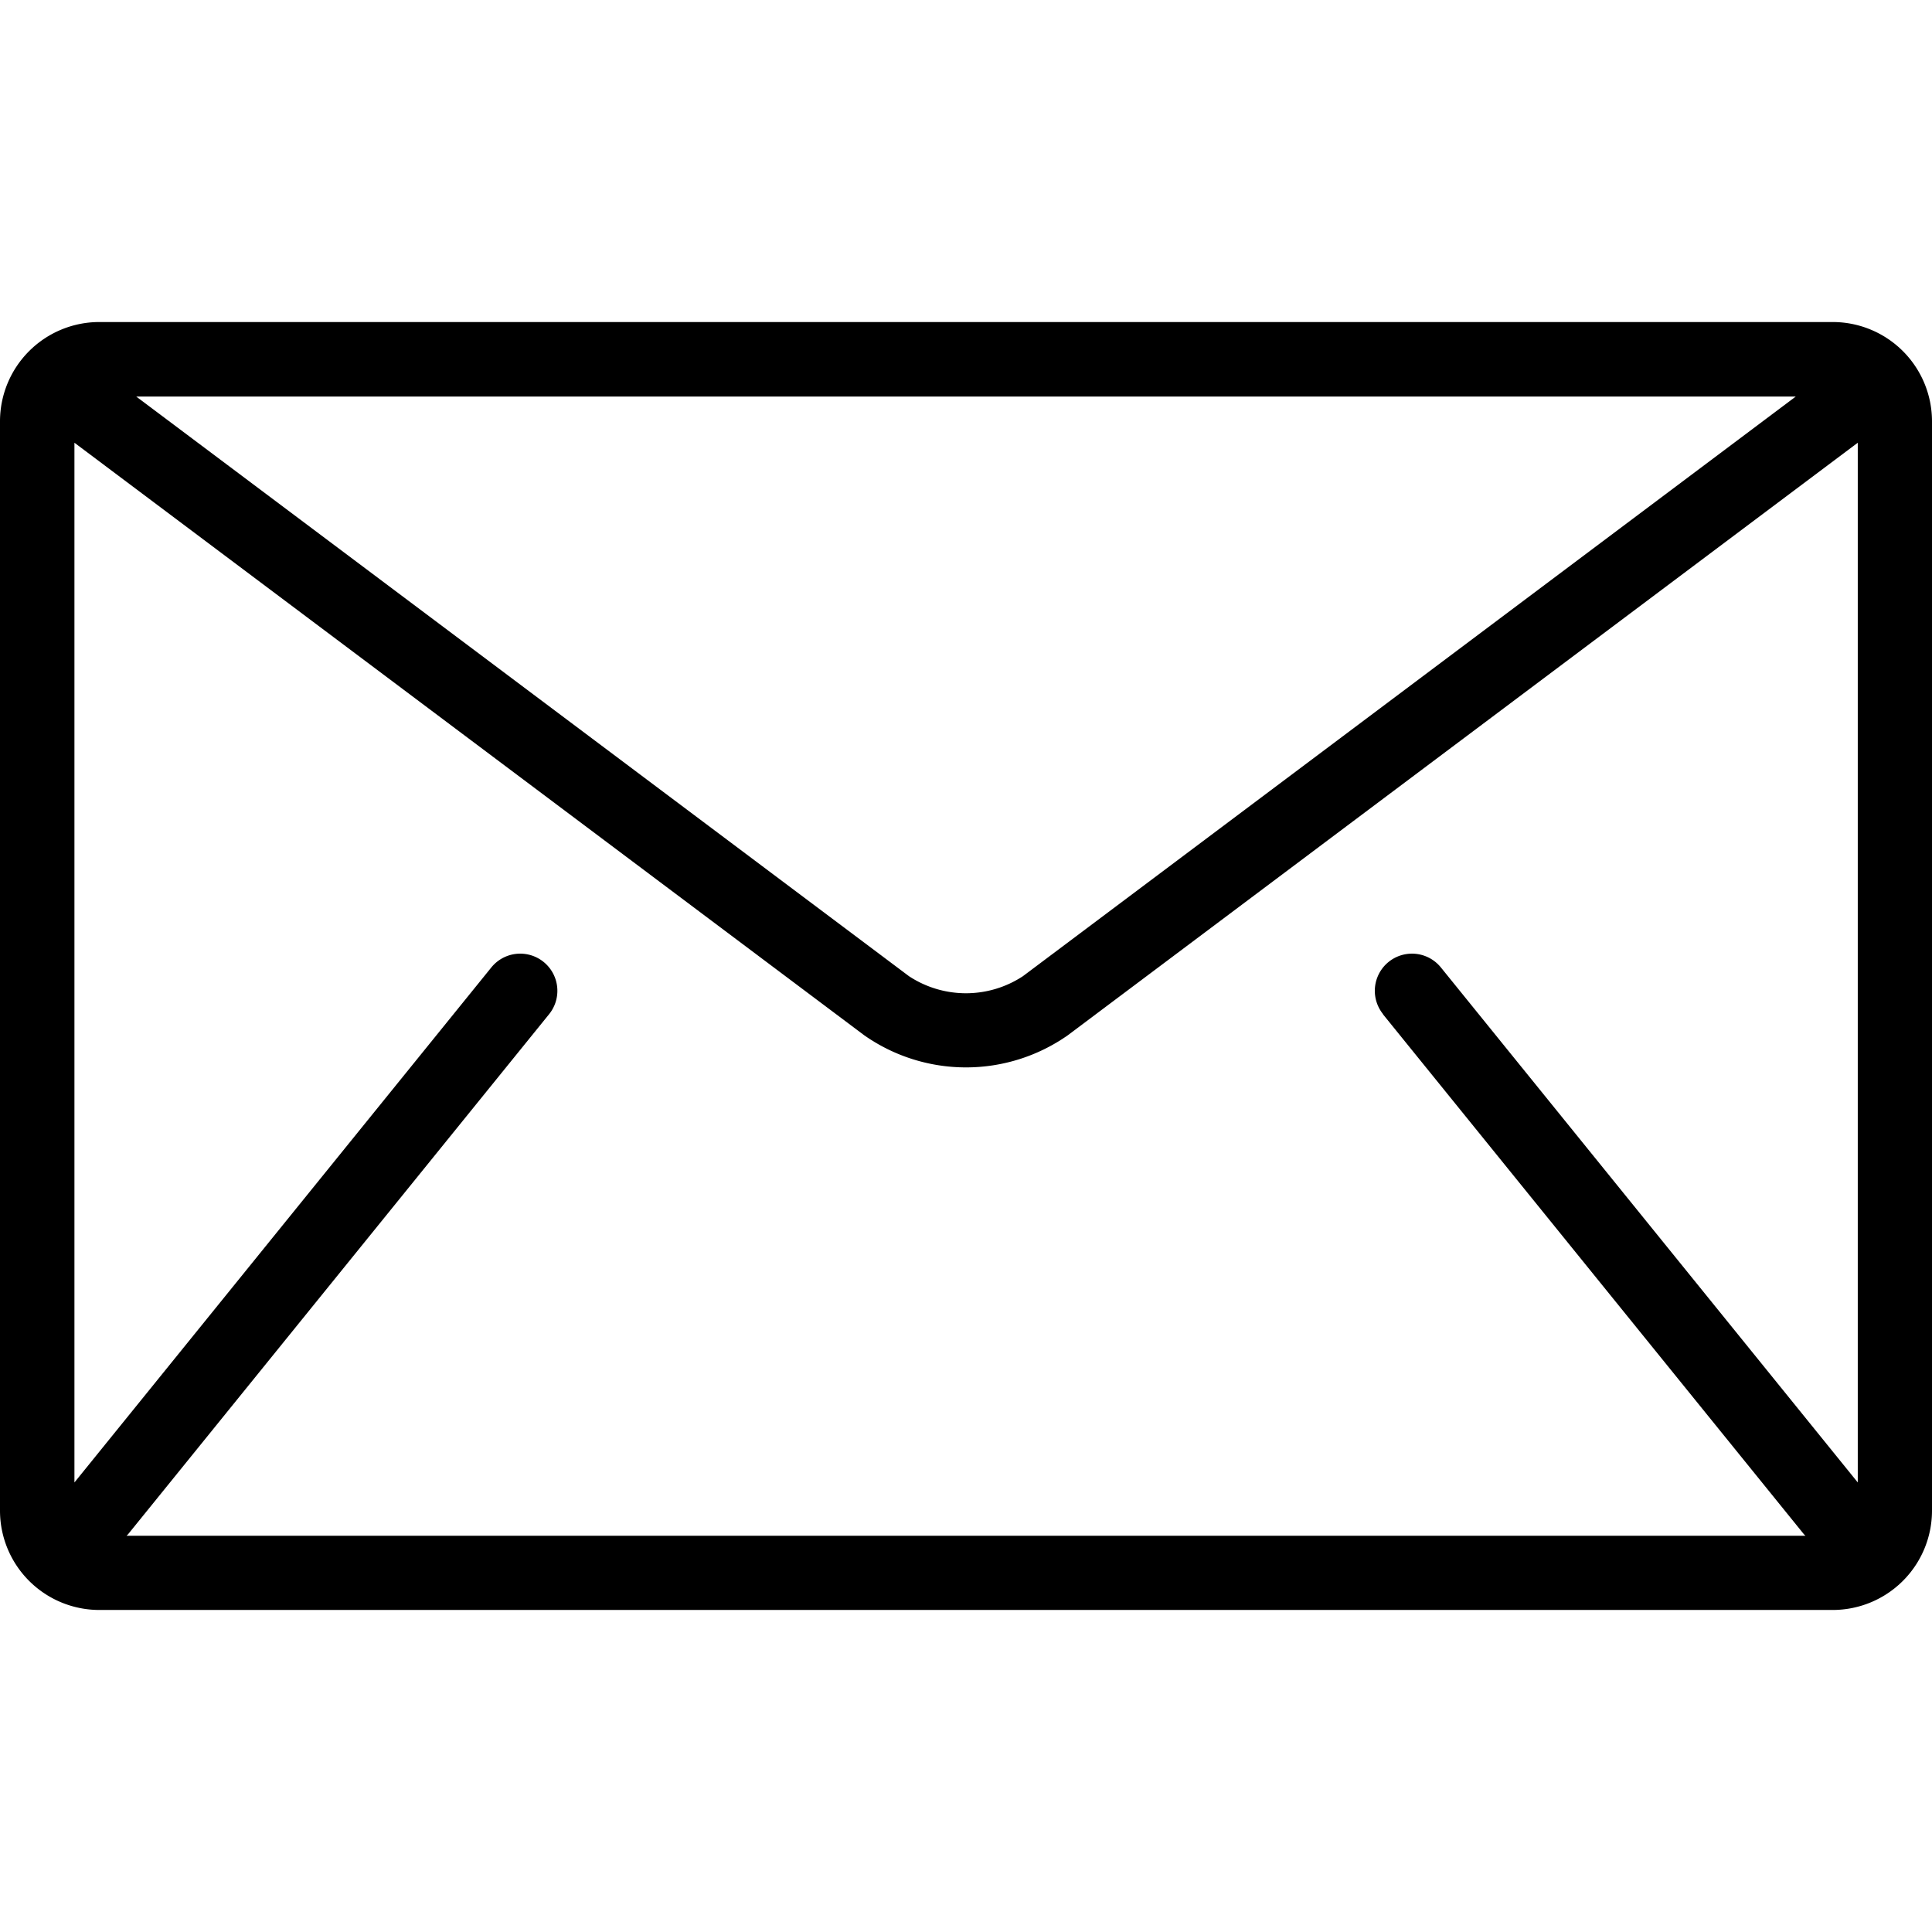 <svg xmlns="http://www.w3.org/2000/svg" xmlns:xlink="http://www.w3.org/1999/xlink" width="19" height="19" viewBox="0 0 19 19">
  <defs>
    <clipPath id="clip-path">
      <rect id="Rectangle_130" data-name="Rectangle 130" width="19" height="19" transform="translate(64 368)" fill="#fff" stroke="#707070" stroke-width="1"/>
    </clipPath>
  </defs>
  <g id="Mask_Group_1" data-name="Mask Group 1" transform="translate(-64 -368)" clip-path="url(#clip-path)">
    <g id="email" transform="translate(64 368)">
      <g id="Group_696" data-name="Group 696">
        <path id="Path_2179" data-name="Path 2179" d="M18.026,3.167H.974A.977.977,0,0,0,0,4.141V14.859a.977.977,0,0,0,.974.974H18.026A.977.977,0,0,0,19,14.859V4.141A.977.977,0,0,0,18.026,3.167ZM17.66,3.9l-7.6,5.7a1.019,1.019,0,0,1-1.121,0L1.34,3.9ZM13.6,9.974l4.141,5.115.014.014H1.245l.014-.014L5.4,9.974a.365.365,0,0,0-.568-.46l-4.1,5.065V4.354L8.5,10.182a1.744,1.744,0,0,0,2,0l7.77-5.828V14.579l-4.1-5.065a.365.365,0,0,0-.568.46Z"/>
      </g>
    </g>
  </g>
</svg>
